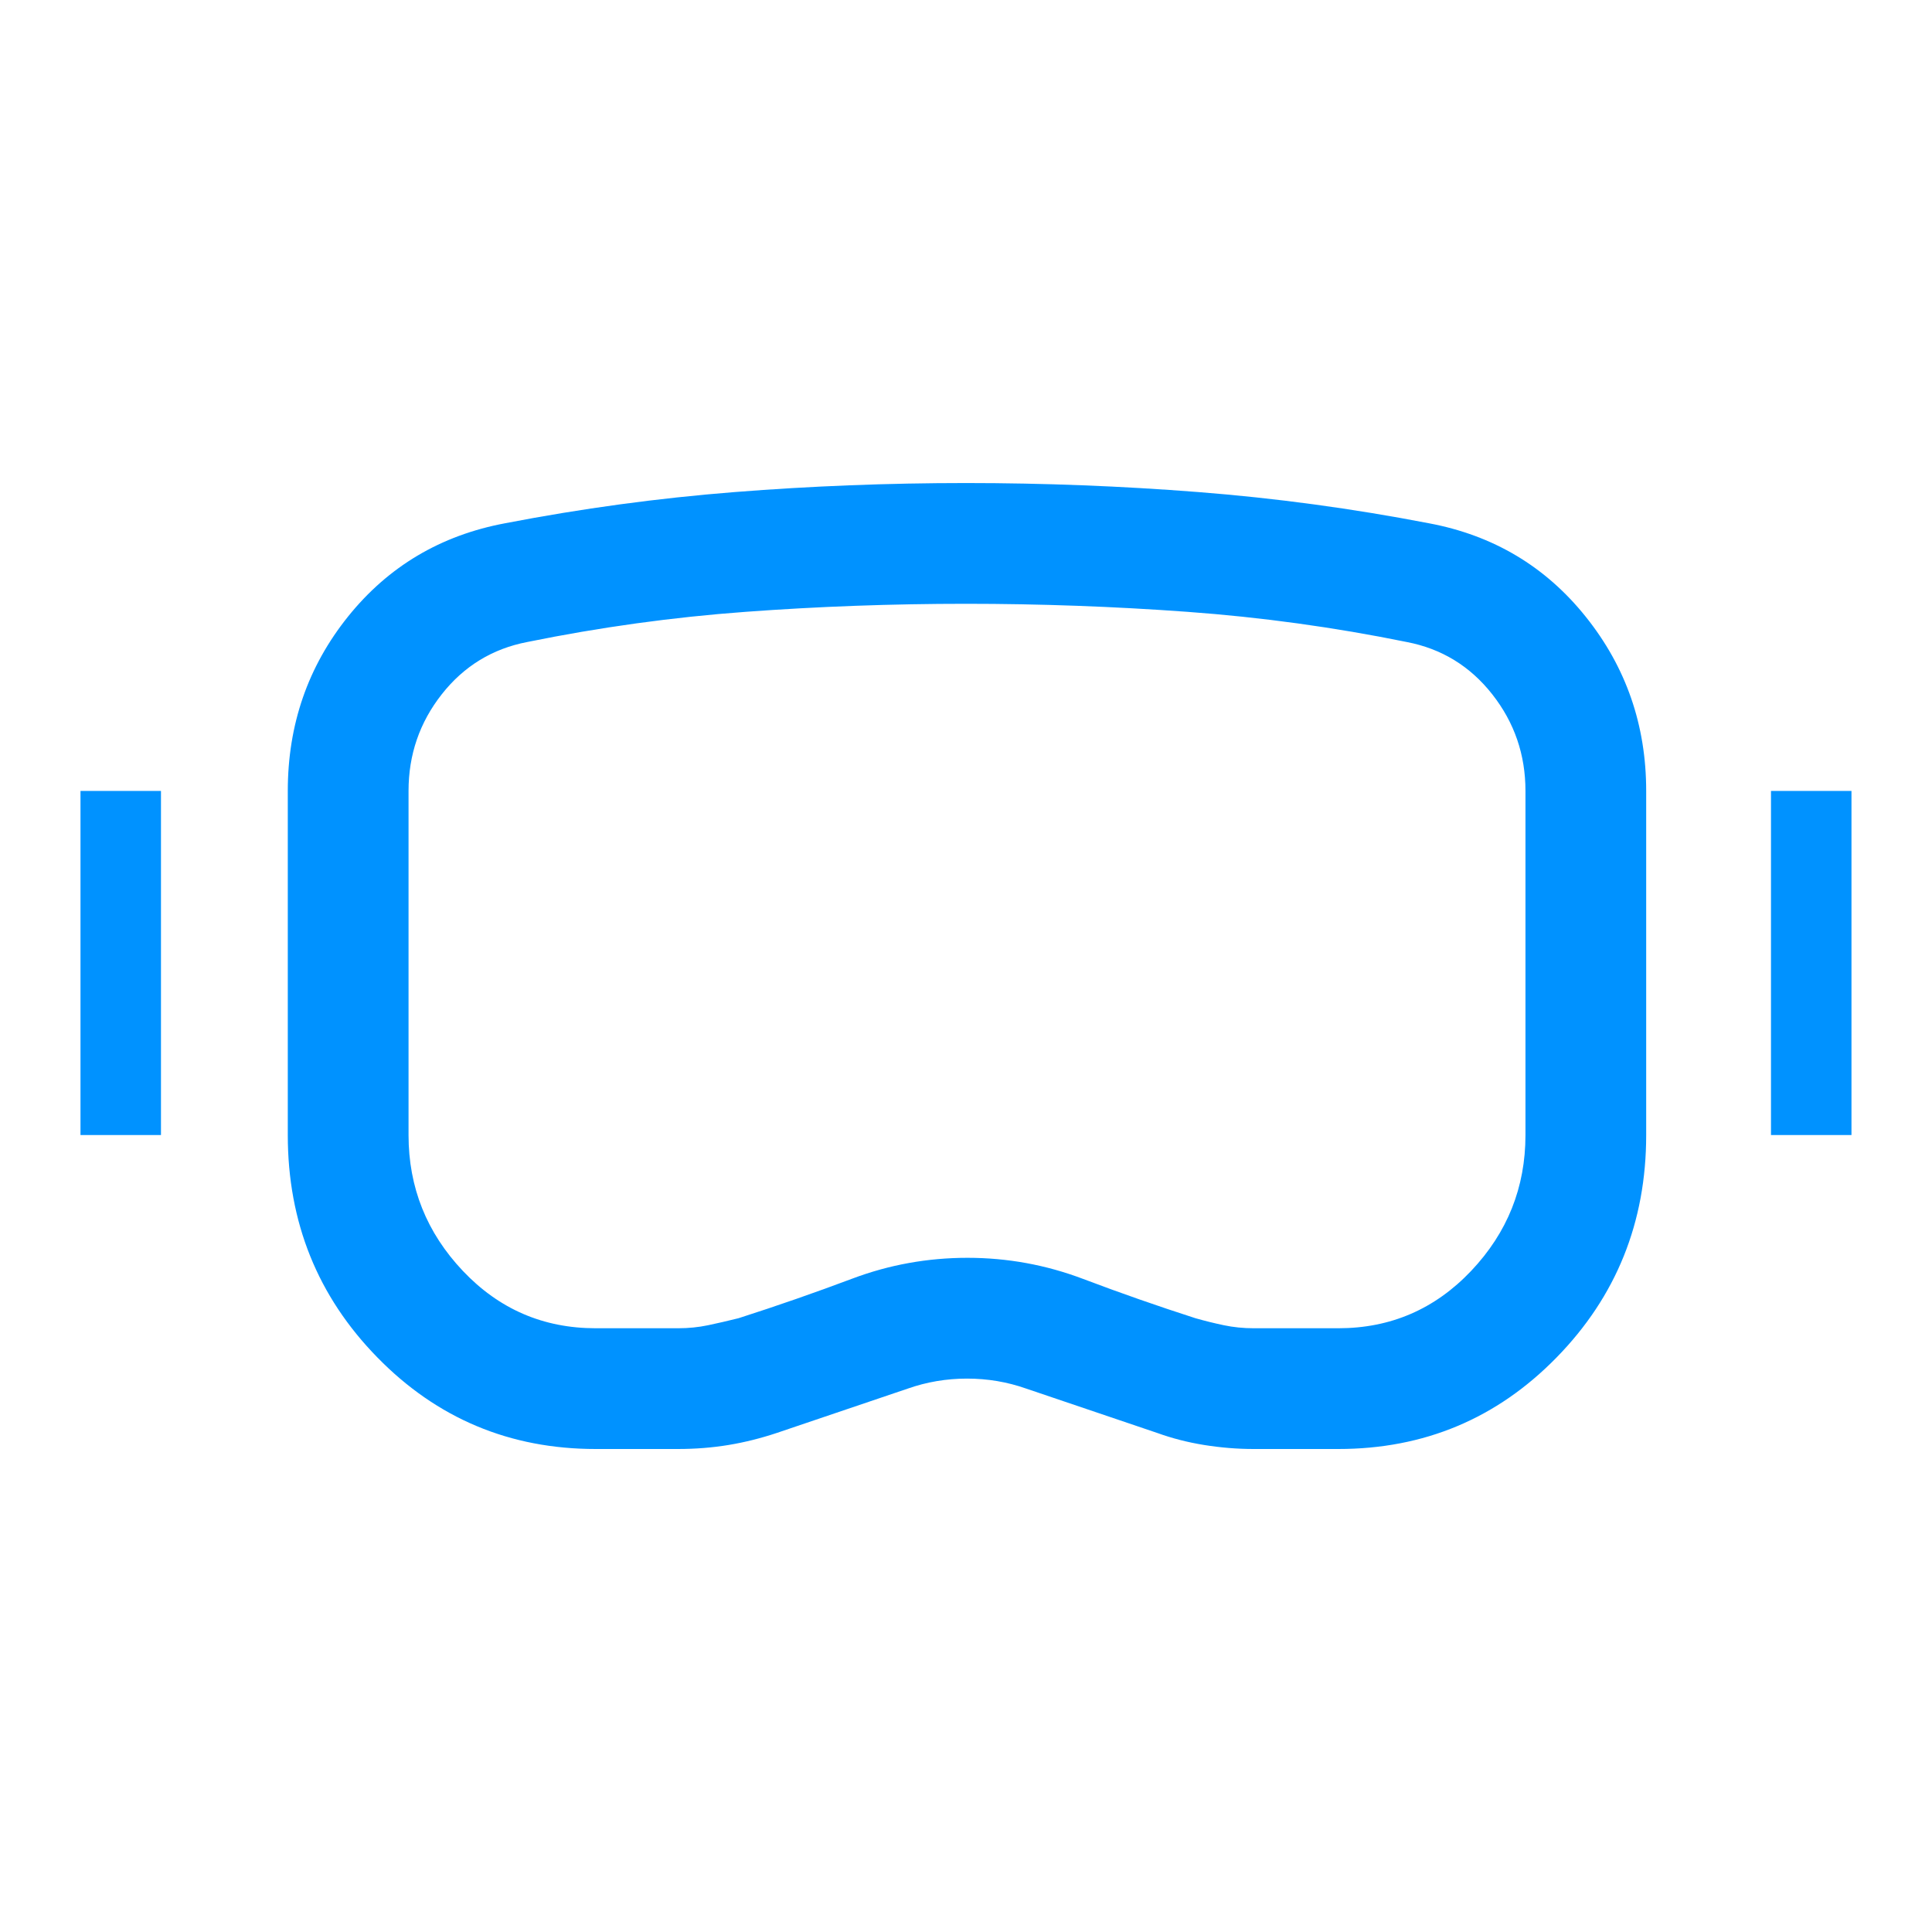 <svg xmlns="http://www.w3.org/2000/svg" fill="none" viewBox="0 0 50 50" id="Head-Mounted-Device--Streamline-Outlined-Material" height="50" width="50">
  <desc>
    Head Mounted Device Streamline Icon: https://streamlinehq.com
  </desc>
  <path fill="#0092ff" d="M15.417 37.5c-2.222 0 -4.106 -0.79 -5.651 -2.37C8.22 33.55 7.448 31.632 7.448 29.375v-8.906c0 -1.716 0.521 -3.221 1.562 -4.516 1.042 -1.295 2.396 -2.099 4.062 -2.411 1.979 -0.382 3.958 -0.651 5.937 -0.807 1.979 -0.156 3.975 -0.234 5.99 -0.234 2.015 0 4.02 0.078 6.017 0.234 1.997 0.156 3.984 0.425 5.963 0.807 1.667 0.312 3.021 1.12 4.062 2.422 1.042 1.302 1.562 2.804 1.562 4.505v8.906c0 2.257 -0.773 4.175 -2.318 5.755C38.741 36.71 36.858 37.5 34.635 37.5h-2.188c-0.428 0 -0.856 -0.035 -1.285 -0.104 -0.428 -0.069 -0.833 -0.174 -1.215 -0.312l-3.385 -1.146c-0.492 -0.174 -1.004 -0.26 -1.536 -0.26 -0.533 0 -1.045 0.087 -1.536 0.26l-3.385 1.146c-0.417 0.139 -0.833 0.243 -1.25 0.312 -0.417 0.069 -0.855 0.104 -1.315 0.104H15.417Zm0 -3.125h2.135c0.267 0 0.525 -0.026 0.773 -0.078 0.248 -0.052 0.511 -0.113 0.789 -0.182 1.007 -0.323 1.988 -0.665 2.943 -1.024 0.955 -0.359 1.949 -0.539 2.981 -0.539 1.033 0 2.031 0.182 2.995 0.547 0.964 0.365 1.932 0.703 2.904 1.016 0.243 0.069 0.489 0.13 0.737 0.182 0.248 0.052 0.506 0.078 0.773 0.078h2.188c1.354 0 2.5 -0.495 3.438 -1.484 0.938 -0.99 1.406 -2.161 1.406 -3.516v-8.906c0 -0.938 -0.286 -1.771 -0.859 -2.5 -0.573 -0.729 -1.311 -1.181 -2.214 -1.354 -1.875 -0.382 -3.767 -0.642 -5.677 -0.781 -1.91 -0.139 -3.819 -0.208 -5.729 -0.208s-3.811 0.069 -5.703 0.208c-1.892 0.139 -3.776 0.399 -5.651 0.781 -0.903 0.174 -1.641 0.625 -2.214 1.354 -0.573 0.729 -0.859 1.562 -0.859 2.5v8.906c0 1.354 0.469 2.526 1.406 3.516 0.938 0.99 2.083 1.484 3.438 1.484ZM2.083 29.375v-8.906h2.083v8.906H2.083Zm43.75 0v-8.906h2.083v8.906h-2.083Z" stroke-width="1.042"></path>
</svg>